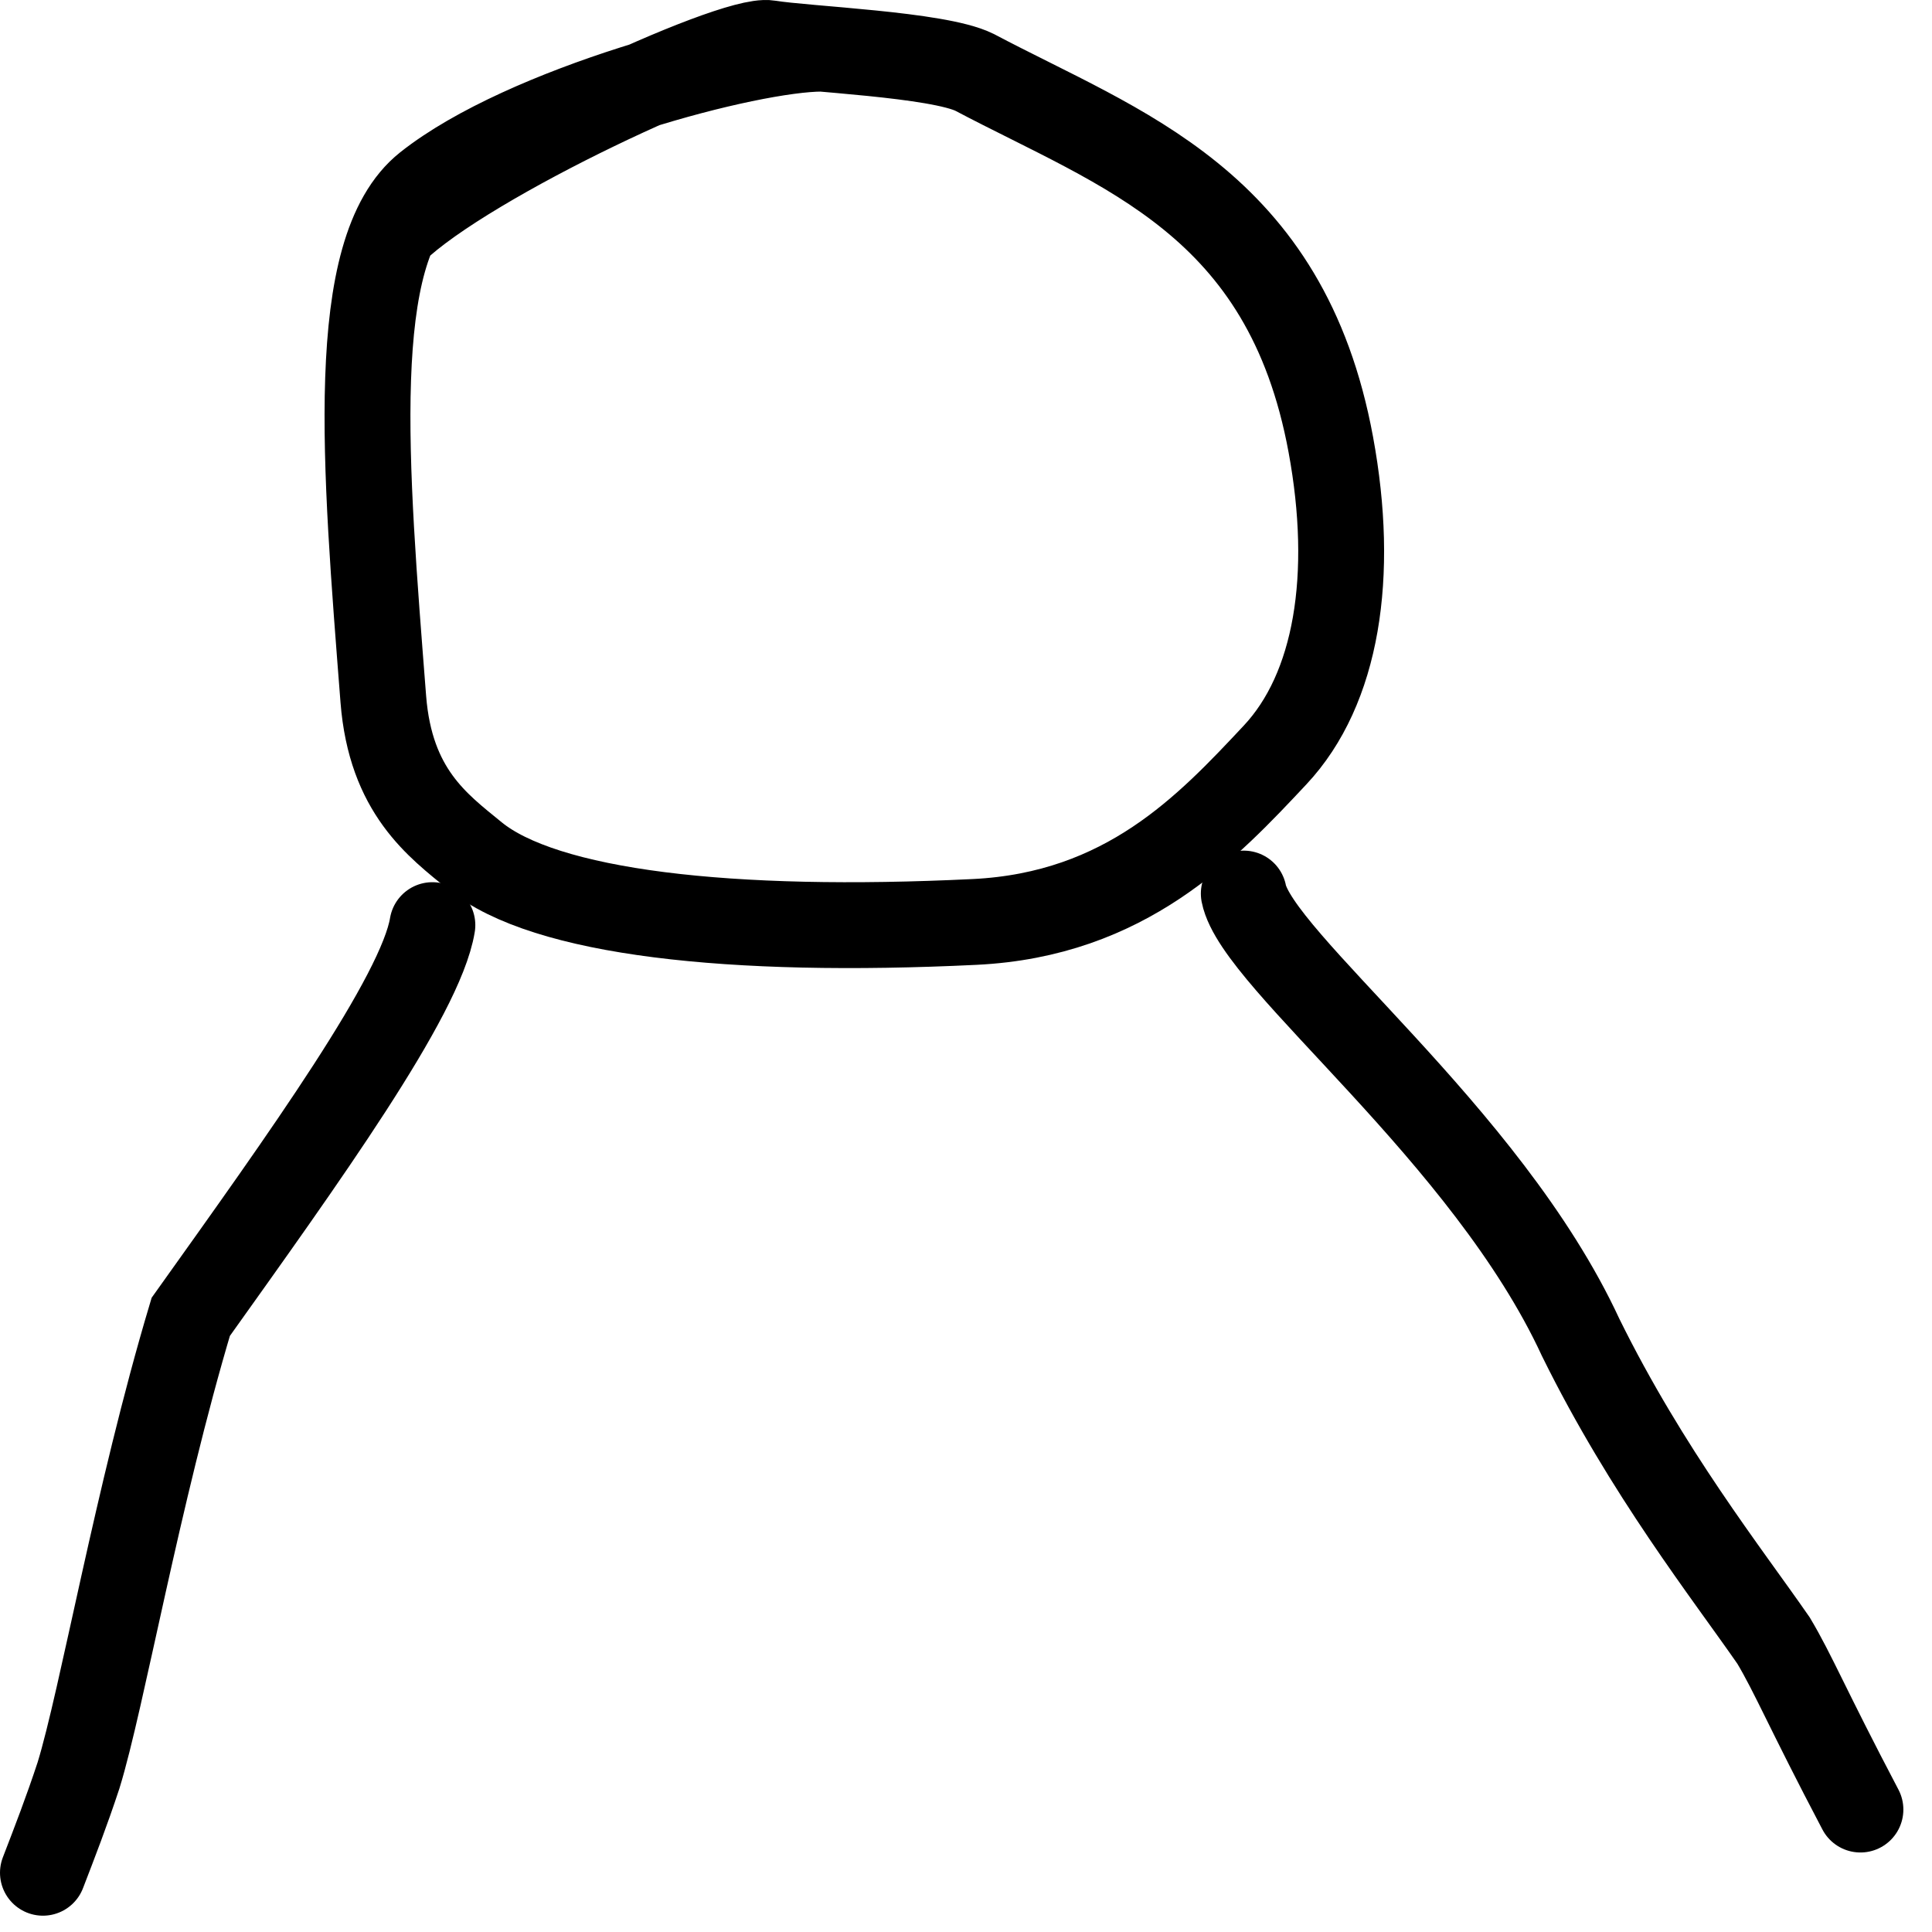 <svg width="45" height="45" viewBox="0 0 45 45" fill="none" xmlns="http://www.w3.org/2000/svg">
<path d="M19.143 1.133C17.444 1.133 12.22 2.526 9.944 4.33C8.067 5.819 8.506 10.855 8.928 16.282C9.096 18.433 10.196 19.226 11.054 19.928C12.69 21.266 17.01 21.75 22.697 21.474C26.228 21.303 28.136 19.252 29.699 17.585C31.14 16.048 31.561 13.412 30.997 10.354C29.954 4.695 26.117 3.493 22.697 1.684C21.839 1.262 18.769 1.147 17.911 1.005C17.053 0.863 10.91 3.692 9.185 5.363" stroke="black" stroke-width="2" stroke-linecap="round"/>
<path d="M10.071 21.548C9.799 23.2 7.07 26.988 4.443 30.672C3.202 34.82 2.377 39.576 1.829 41.352C1.553 42.189 1.28 42.894 1 43.62" stroke="black" stroke-width="2" stroke-linecap="round"/>
<path d="M28.97 20.813C29.277 22.374 34.625 26.406 36.816 31.15C38.365 34.293 40.226 36.647 41.31 38.213C41.78 39.002 42.087 39.778 43.333 42.148" stroke="black" stroke-width="2" stroke-linecap="round"/>
</svg>
